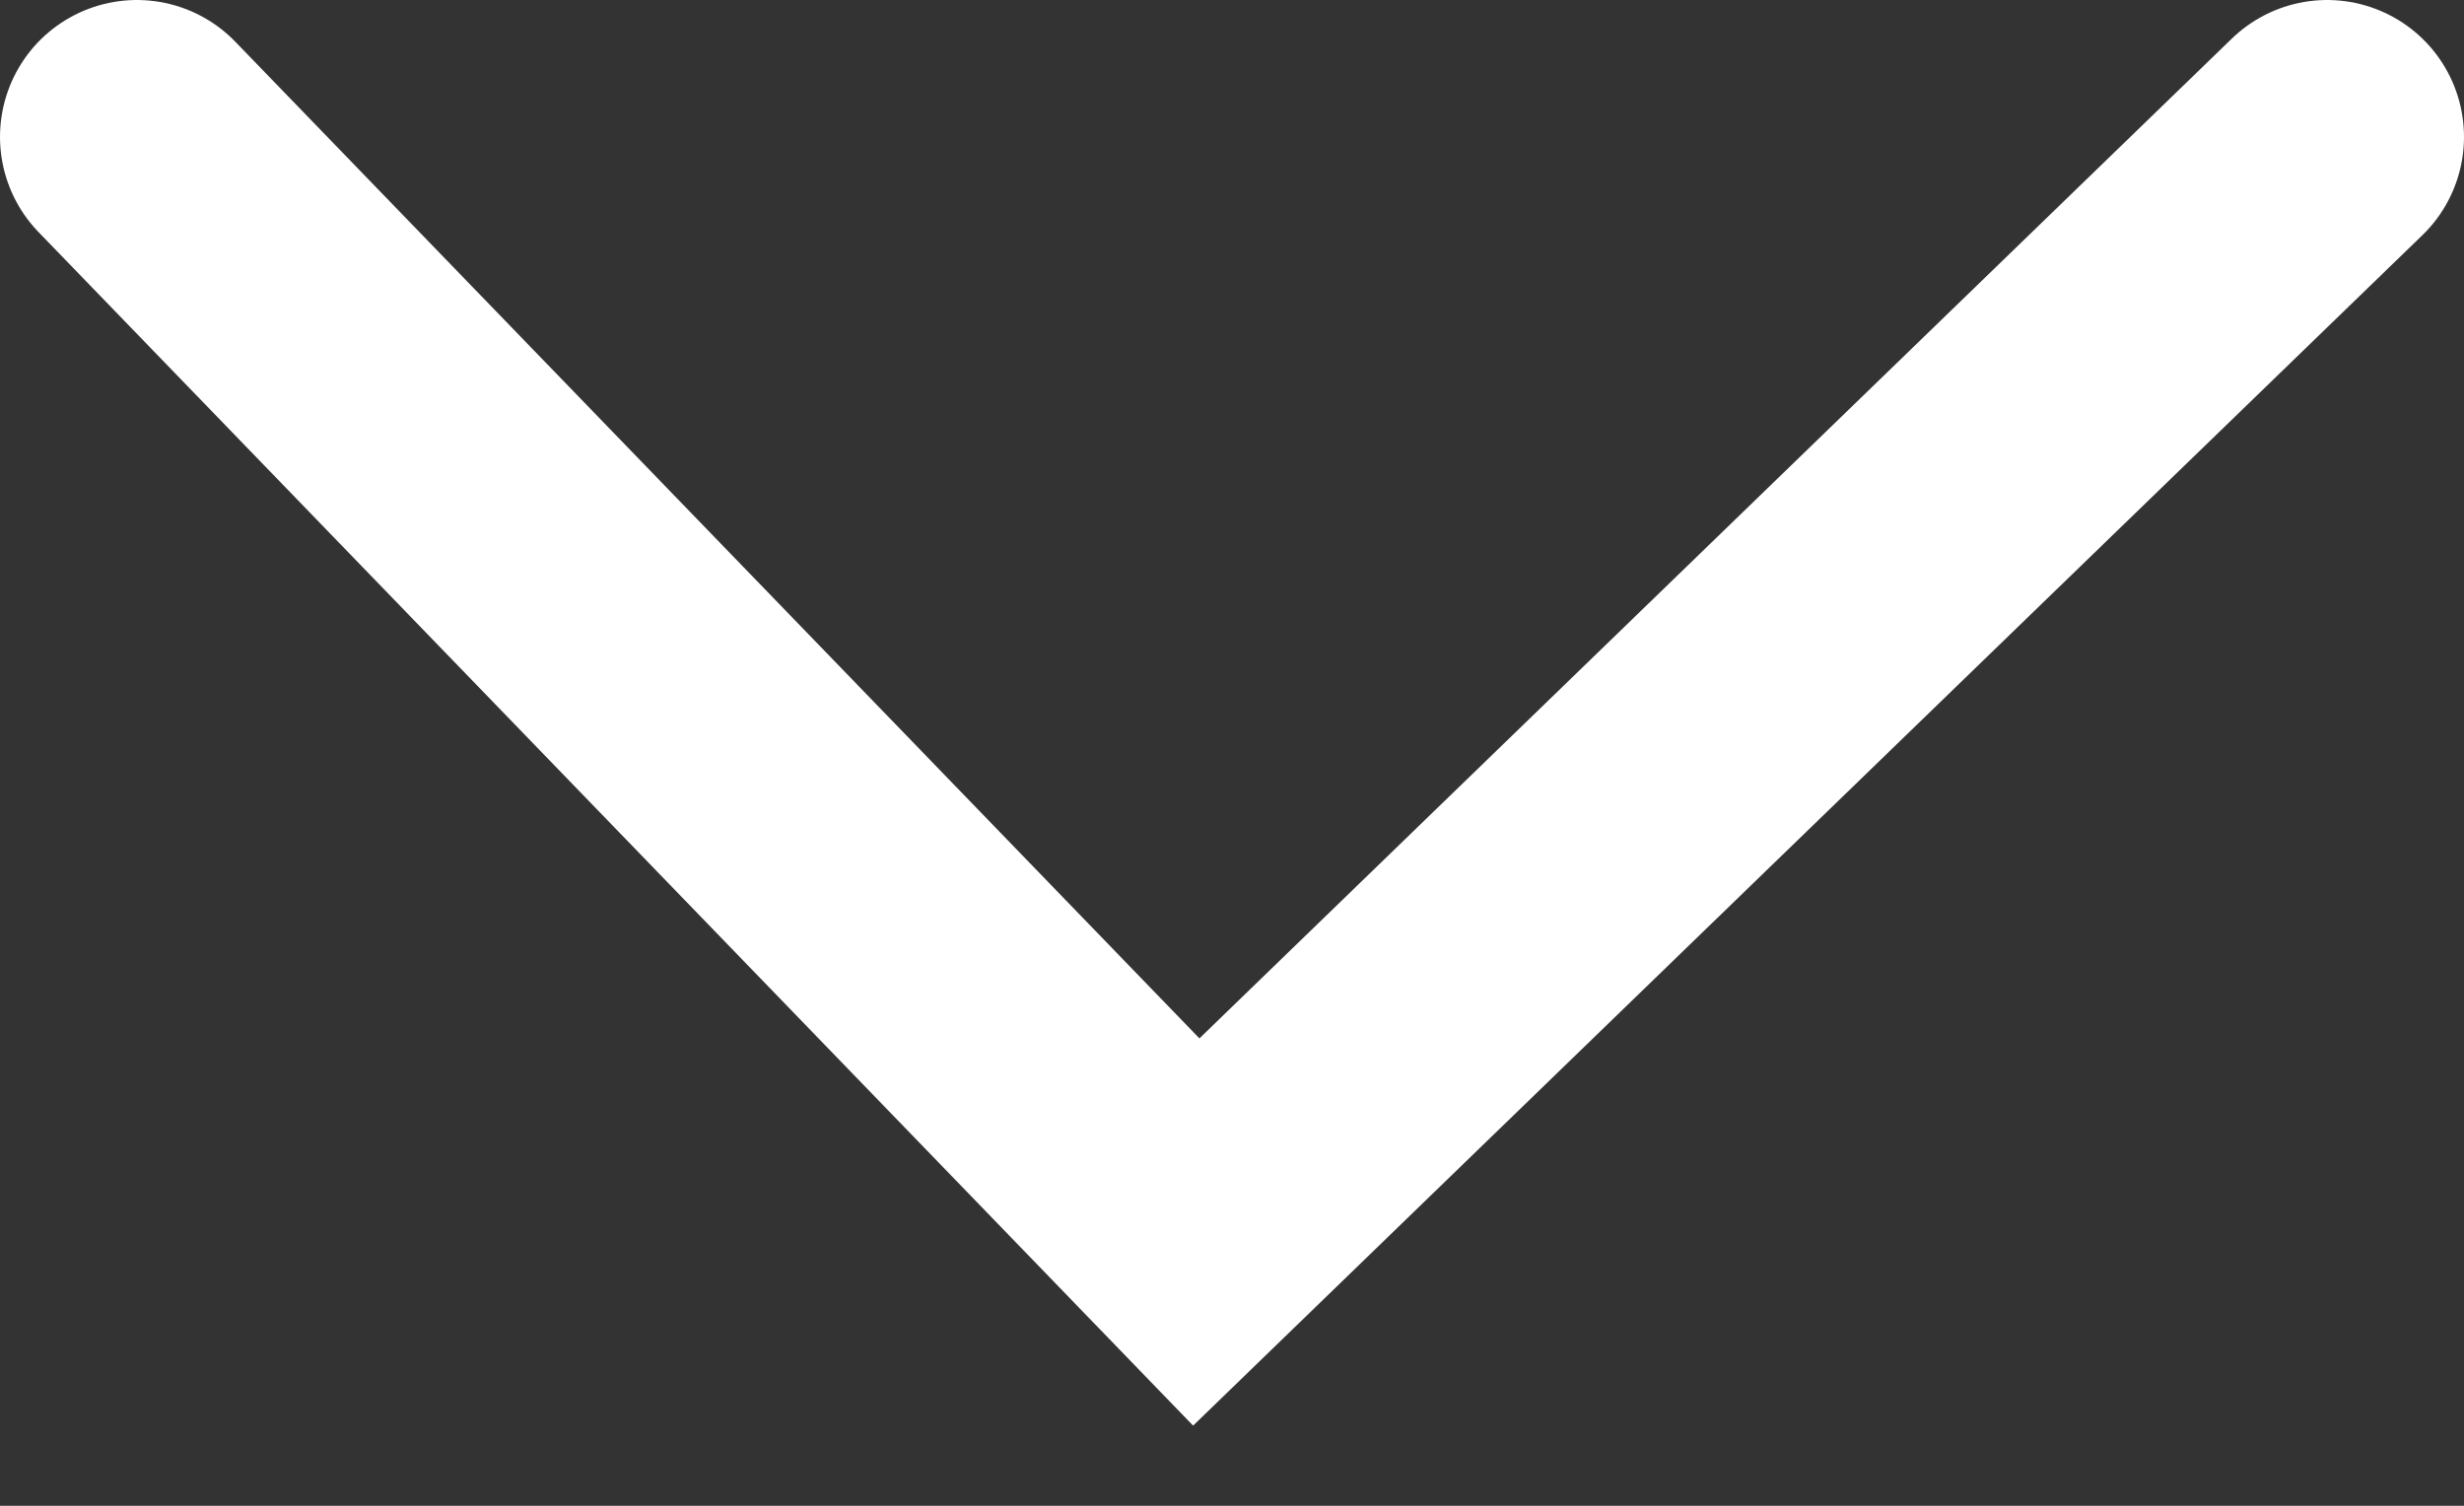 <svg width="18" height="11" viewBox="0 0 18 11" fill="none" xmlns="http://www.w3.org/2000/svg">
<rect x="0" y="0" width="18" height="11" fill="#333333" stroke="none"/>
<path d="M17 1L8.739 9L1 1" stroke="white" stroke-width="2" stroke-linecap="round"/>
</svg>
